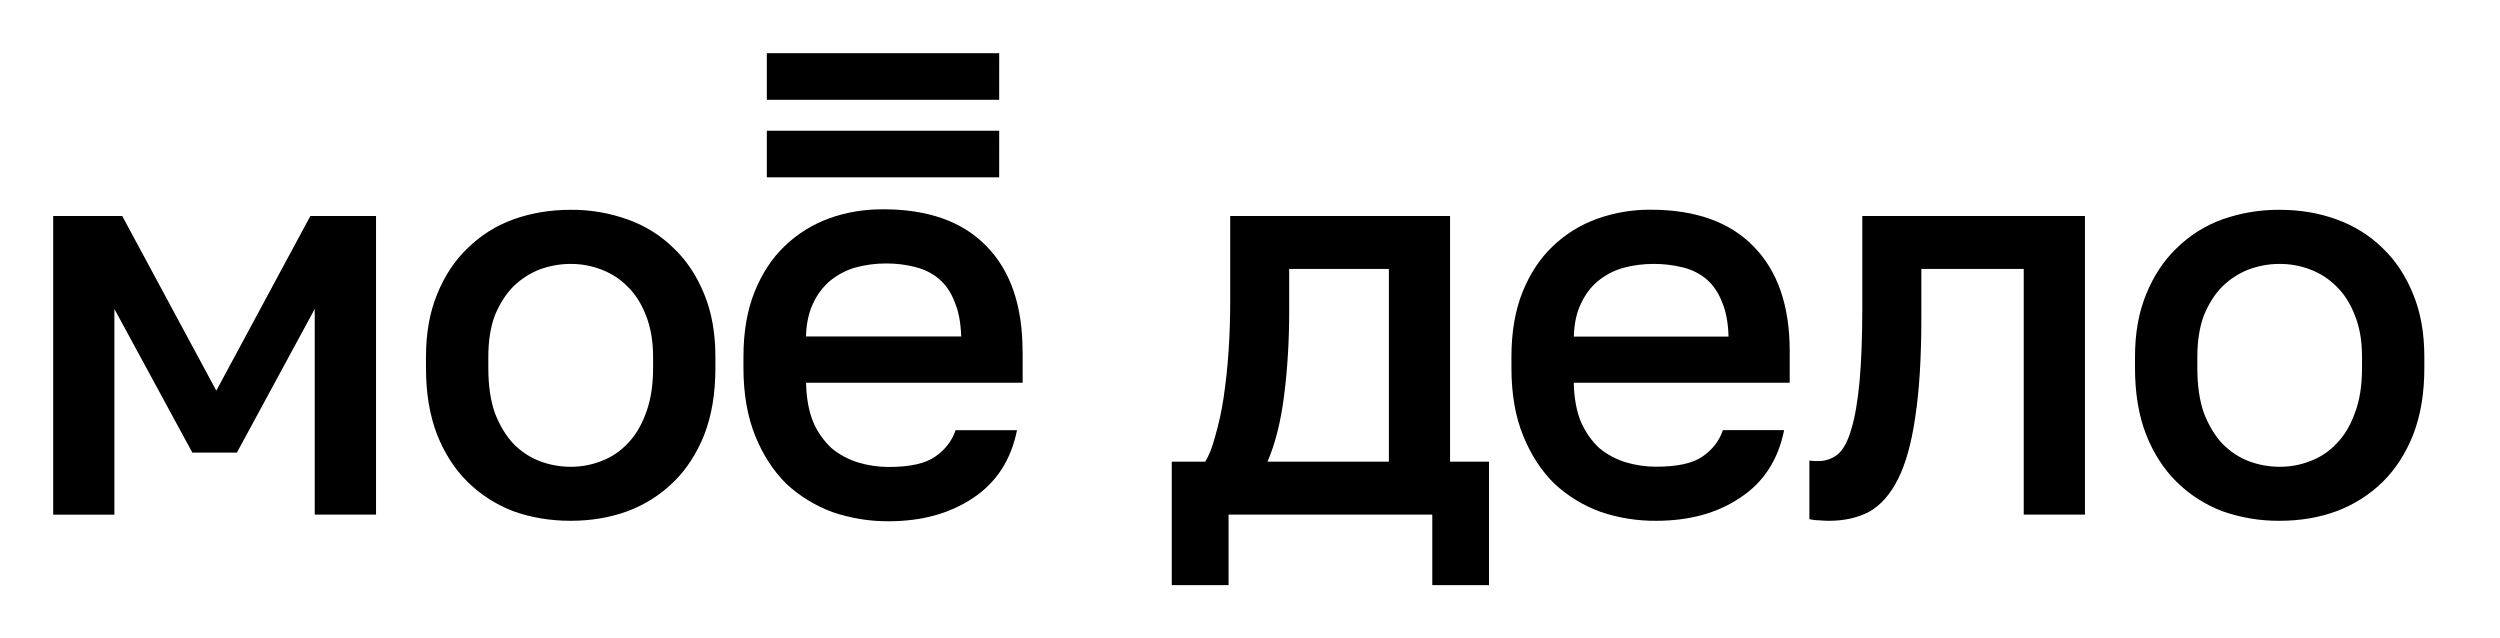 <svg xmlns="http://www.w3.org/2000/svg" width="94" height="24" viewBox="0 0 94 24" fill="none"><rect width="94" height="24" fill="none"/>
<path fill-rule="evenodd" clip-rule="evenodd" d="M19.302 19.222C19.973 19.462 20.69 19.582 21.456 19.582C22.226 19.582 22.937 19.462 23.592 19.222C24.241 18.982 24.833 18.607 25.328 18.122C25.818 17.641 26.201 17.047 26.481 16.343C26.76 15.623 26.899 14.789 26.899 13.841V13.419C26.899 12.527 26.76 11.745 26.481 11.066C26.201 10.374 25.818 9.794 25.328 9.329C24.836 8.846 24.243 8.478 23.592 8.249C22.907 8.004 22.184 7.882 21.456 7.889C20.69 7.889 19.973 8.009 19.302 8.249C18.645 8.489 18.075 8.849 17.584 9.329C17.098 9.794 16.715 10.374 16.435 11.066C16.156 11.745 16.017 12.527 16.017 13.419V13.841C16.017 14.788 16.156 15.619 16.435 16.343C16.715 17.047 17.098 17.641 17.584 18.122C18.075 18.603 18.66 18.978 19.302 19.222ZM22.609 17.336C22.242 17.48 21.851 17.553 21.456 17.551C21.054 17.551 20.661 17.479 20.285 17.336C19.914 17.191 19.579 16.967 19.302 16.681C19.023 16.386 18.792 16.003 18.611 15.538C18.445 15.071 18.361 14.506 18.361 13.841V13.419C18.361 12.812 18.445 12.289 18.61 11.852C18.793 11.413 19.023 11.053 19.302 10.771C19.594 10.488 19.922 10.277 20.285 10.134C20.66 9.995 21.056 9.923 21.456 9.923C21.863 9.923 22.246 9.995 22.609 10.134C22.985 10.277 23.313 10.488 23.593 10.771C23.884 11.053 24.115 11.413 24.284 11.851C24.462 12.29 24.556 12.812 24.556 13.419V13.841C24.556 14.506 24.462 15.071 24.284 15.538C24.115 16.003 23.885 16.386 23.593 16.681C23.313 16.976 22.986 17.196 22.609 17.336ZM4.596 8.122H2V19.352H4.301V11.617L7.232 17.018H8.907L11.834 11.617V19.349H14.139V8.122H11.669L8.133 14.689L4.596 8.122ZM45.315 17.359H44.058V22H46.194V19.349H53.854V22H55.986V17.359H54.522V8.122H46.256V11.299C46.256 11.936 46.237 12.572 46.194 13.208C46.152 13.828 46.087 14.415 46.006 14.964C45.934 15.451 45.828 15.932 45.691 16.405C45.578 16.83 45.454 17.144 45.315 17.359ZM52.222 10.112V17.359H47.658C47.95 16.681 48.161 15.847 48.284 14.86C48.411 13.857 48.473 12.808 48.473 11.725V10.112H52.222ZM62.273 19.582C61.561 19.588 60.853 19.474 60.179 19.245C59.535 19.011 58.945 18.651 58.443 18.184C57.956 17.704 57.563 17.103 57.272 16.383C56.976 15.661 56.83 14.815 56.83 13.841V13.415C56.83 12.485 56.97 11.673 57.248 10.979C57.528 10.287 57.905 9.716 58.378 9.265C58.857 8.804 59.427 8.45 60.053 8.226C60.697 7.996 61.377 7.881 62.062 7.885C63.75 7.885 65.041 8.346 65.933 9.265C66.839 10.183 67.293 11.495 67.293 13.204V14.39H59.173C59.187 14.972 59.277 15.464 59.446 15.873C59.628 16.27 59.858 16.594 60.137 16.85C60.43 17.091 60.757 17.266 61.121 17.38C61.493 17.492 61.88 17.549 62.269 17.548C63.064 17.548 63.646 17.422 64.009 17.169C64.385 16.912 64.642 16.581 64.782 16.172H67.083C66.862 17.285 66.311 18.136 65.431 18.714C64.567 19.295 63.515 19.582 62.273 19.582ZM62.169 9.923C61.788 9.922 61.408 9.971 61.04 10.07C60.689 10.17 60.375 10.332 60.098 10.556C59.832 10.771 59.615 11.053 59.449 11.406C59.281 11.745 59.189 12.16 59.177 12.656H64.993C64.98 12.133 64.896 11.696 64.743 11.342C64.603 10.988 64.409 10.706 64.159 10.494C63.897 10.277 63.588 10.125 63.256 10.05C62.9 9.963 62.535 9.921 62.169 9.923ZM68.391 19.563C68.531 19.576 68.657 19.582 68.767 19.582C69.338 19.582 69.842 19.472 70.276 19.245C70.708 19.004 71.071 18.596 71.364 18.015C71.656 17.437 71.873 16.658 72.013 15.685C72.166 14.694 72.243 13.445 72.243 11.932V10.112H76.092V19.349H78.394V8.122H70.023V11.51C70.023 12.657 69.987 13.601 69.919 14.35C69.848 15.101 69.745 15.7 69.605 16.151C69.478 16.59 69.312 16.902 69.102 17.083C68.888 17.253 68.621 17.343 68.349 17.336C68.243 17.339 68.138 17.332 68.033 17.317V19.521C68.148 19.547 68.265 19.563 68.391 19.563ZM85.715 19.582C84.982 19.588 84.252 19.466 83.56 19.222C82.918 18.978 82.333 18.603 81.844 18.122C81.357 17.641 80.974 17.047 80.695 16.343C80.415 15.623 80.276 14.789 80.276 13.841V13.419C80.276 12.527 80.415 11.745 80.695 11.066C80.974 10.374 81.357 9.794 81.844 9.329C82.331 8.85 82.917 8.481 83.56 8.249C84.252 8.005 84.981 7.883 85.715 7.889C86.481 7.889 87.195 8.009 87.851 8.249C88.52 8.489 89.097 8.849 89.587 9.329C90.074 9.794 90.457 10.374 90.736 11.066C91.016 11.745 91.155 12.527 91.155 13.419V13.841C91.155 14.788 91.016 15.619 90.736 16.343C90.457 17.047 90.074 17.641 89.587 18.122C89.092 18.606 88.5 18.981 87.851 19.222C87.195 19.462 86.485 19.582 85.715 19.582ZM85.715 17.551C86.121 17.551 86.505 17.479 86.868 17.336C87.242 17.197 87.579 16.973 87.851 16.681C88.143 16.386 88.374 16.003 88.54 15.538C88.721 15.071 88.812 14.506 88.812 13.841V13.419C88.812 12.812 88.721 12.289 88.54 11.852C88.373 11.413 88.143 11.053 87.851 10.771C87.573 10.49 87.238 10.273 86.868 10.134C86.5 9.993 86.109 9.922 85.715 9.923C85.31 9.923 84.92 9.995 84.544 10.134C84.177 10.279 83.842 10.495 83.56 10.771C83.282 11.053 83.051 11.413 82.869 11.851C82.704 12.29 82.62 12.812 82.62 13.419V13.841C82.62 14.506 82.704 15.071 82.869 15.538C83.052 16.003 83.281 16.386 83.56 16.681C83.853 16.976 84.181 17.197 84.544 17.337C84.92 17.479 85.31 17.551 85.715 17.551Z" fill="#000000"/>
<path d="M37.57 4.916H28.833V6.668H37.569L37.57 4.916Z" fill="#000000"/>
<path d="M37.57 2H28.833V3.752H37.569L37.57 2Z" fill="#000000"/>
<path fill-rule="evenodd" clip-rule="evenodd" d="M38.448 13.2C38.448 11.488 37.992 10.17 37.084 9.249C36.189 8.328 34.894 7.869 33.201 7.869C32.488 7.869 31.817 7.979 31.186 8.207C30.559 8.433 29.987 8.788 29.507 9.249C29.032 9.701 28.654 10.278 28.374 10.971C28.094 11.664 27.954 12.477 27.954 13.412V13.838C27.954 14.815 28.104 15.664 28.397 16.39C28.689 17.11 29.08 17.711 29.572 18.197C30.076 18.663 30.668 19.024 31.313 19.258C31.989 19.489 32.699 19.604 33.413 19.599C34.659 19.599 35.713 19.307 36.583 18.727C37.462 18.145 38.015 17.295 38.239 16.175H35.931C35.792 16.585 35.531 16.92 35.154 17.175C34.79 17.429 34.21 17.558 33.412 17.558C33.021 17.558 32.632 17.5 32.258 17.386C31.897 17.275 31.562 17.095 31.271 16.855C30.976 16.581 30.741 16.249 30.581 15.879C30.412 15.469 30.32 14.974 30.308 14.392H38.451V13.2H38.448ZM30.304 12.65C30.321 12.152 30.412 11.736 30.578 11.397C30.728 11.068 30.951 10.776 31.228 10.544C31.508 10.32 31.828 10.154 32.172 10.056C32.537 9.959 32.914 9.906 33.306 9.906C33.699 9.906 34.061 9.948 34.399 10.037C34.747 10.121 35.046 10.27 35.3 10.483C35.55 10.694 35.75 10.977 35.886 11.333C36.042 11.687 36.124 12.126 36.141 12.65H30.304Z" fill="#000000"/>
</svg>
